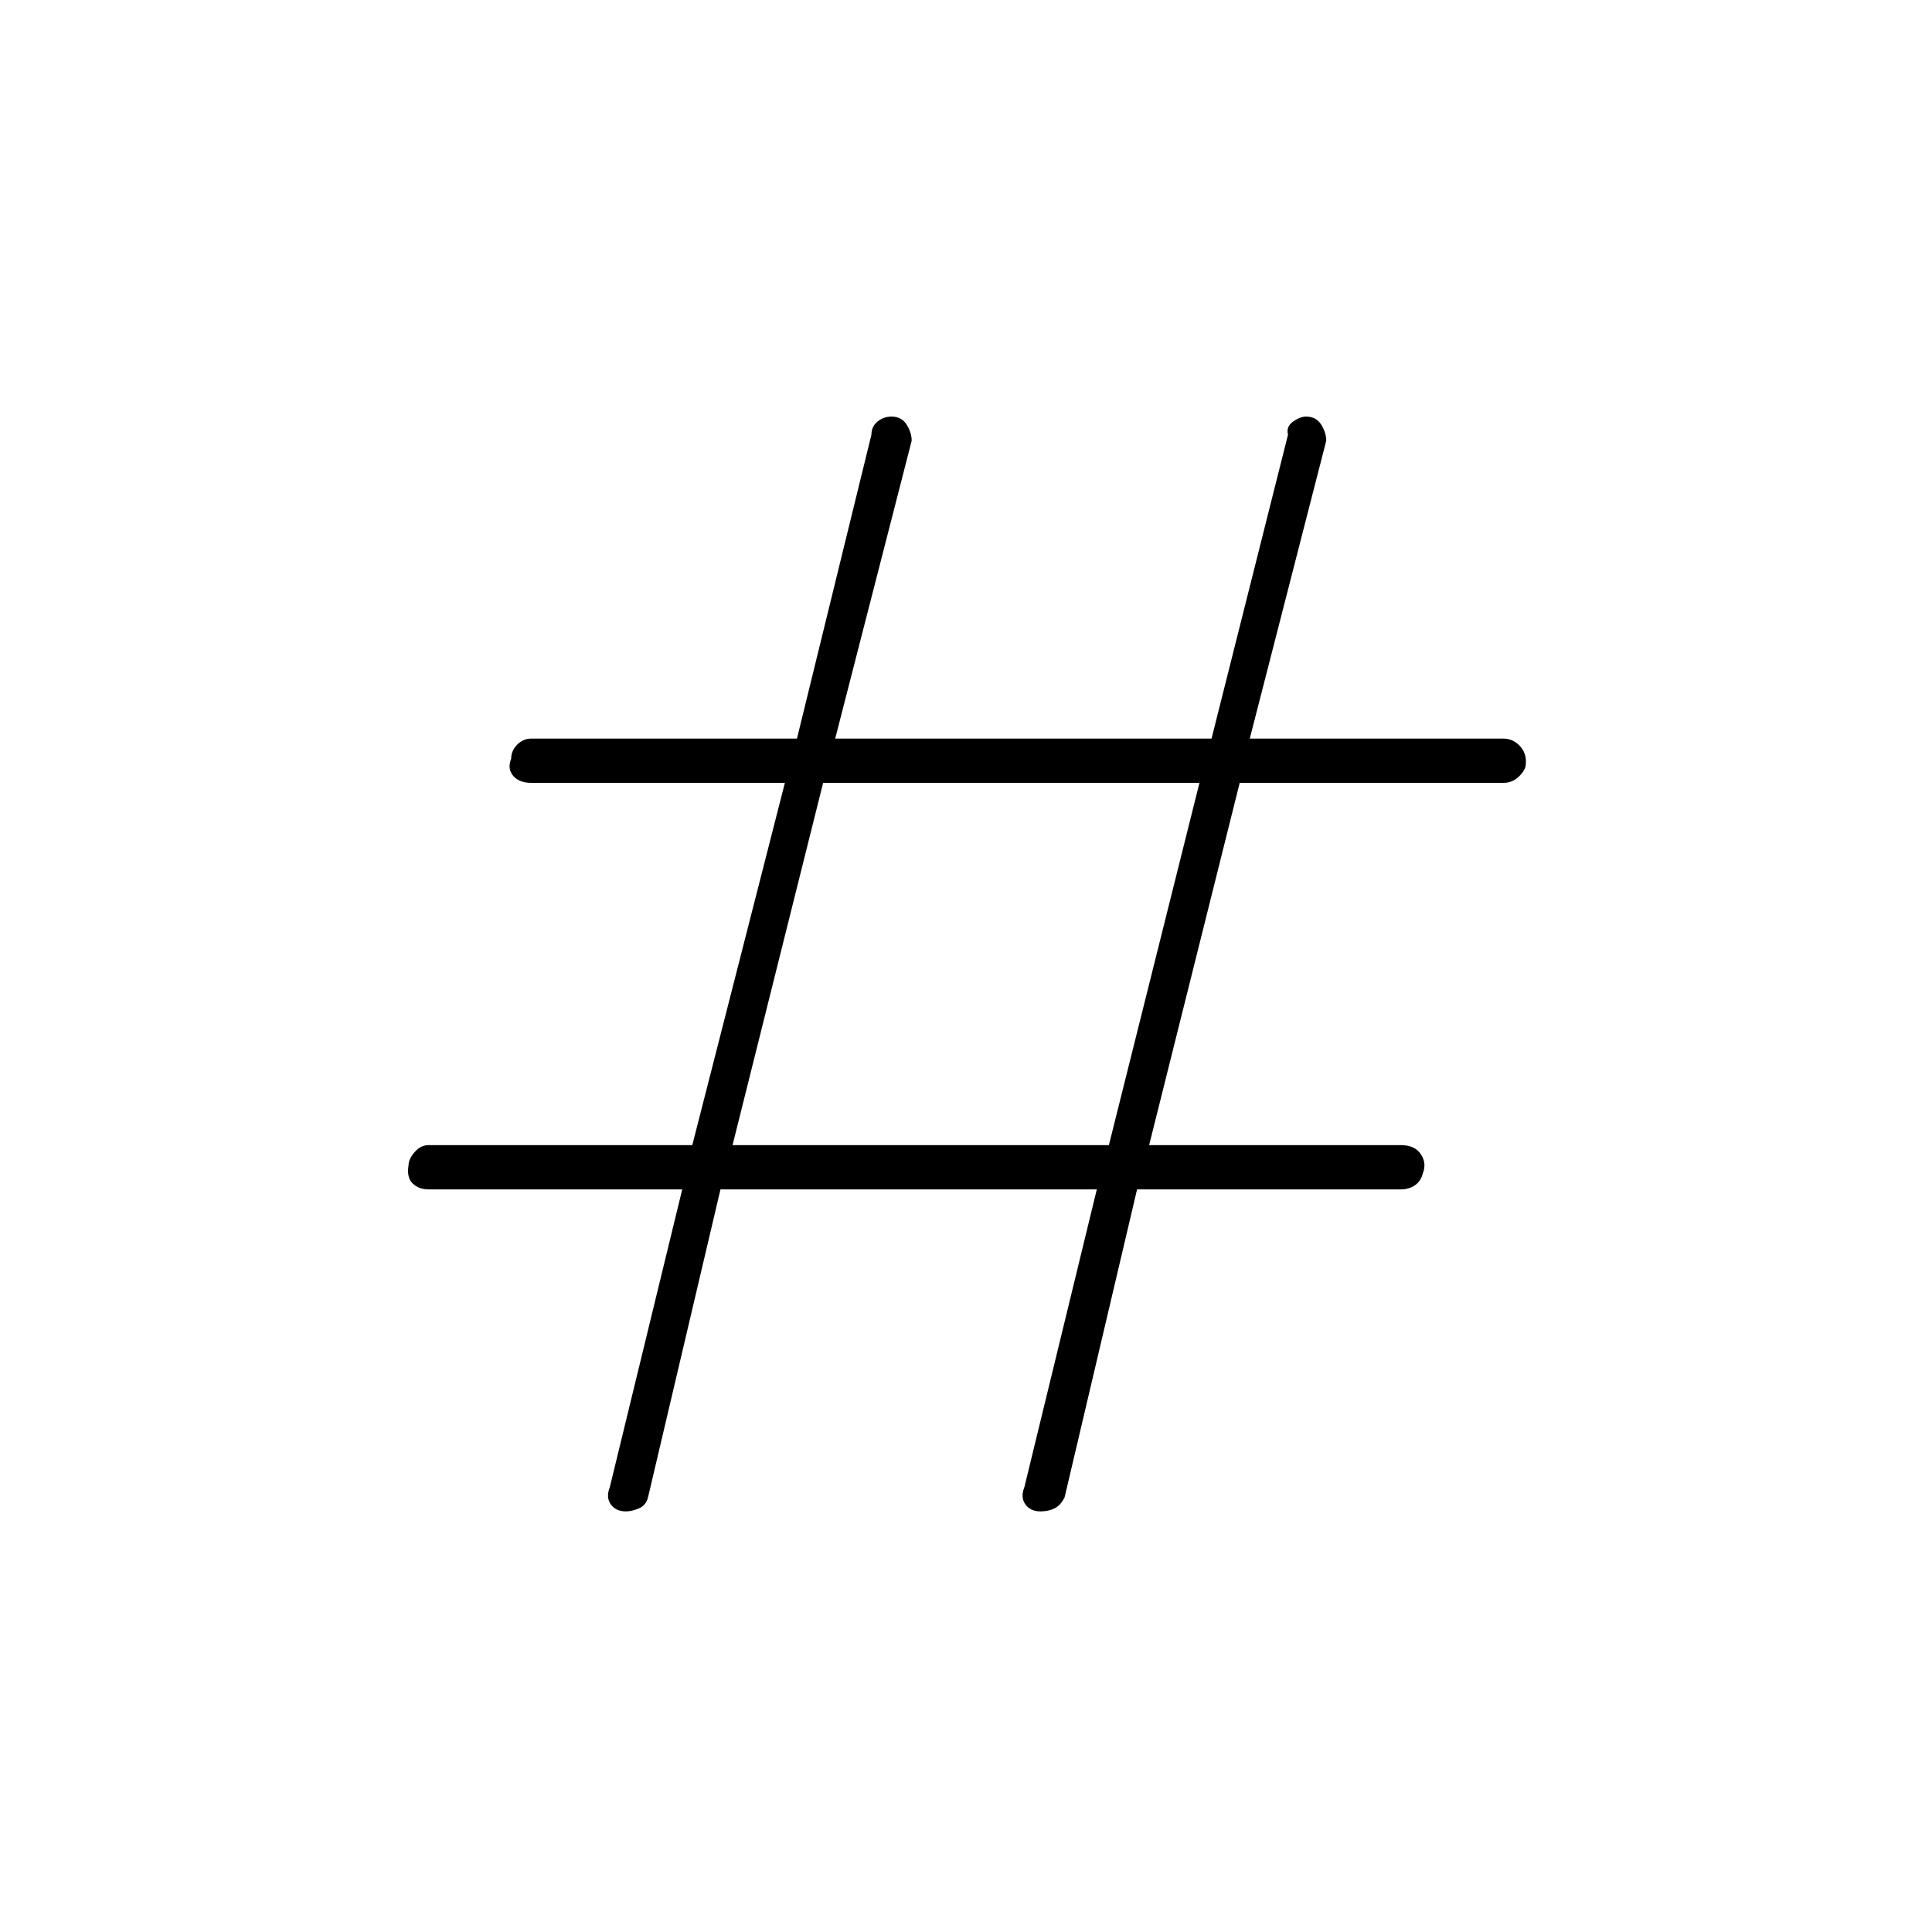 <svg xmlns="http://www.w3.org/2000/svg" height="48" width="48"><path d="m17.9 29.55-1.8 7.65q-.05.2-.225.275-.175.075-.325.075-.25 0-.375-.175t-.025-.425l1.8-7.4h-6.3q-.25 0-.4-.15-.15-.15-.1-.45 0-.15.15-.325.15-.175.35-.175h6.55l2.3-9h-6.3q-.3 0-.45-.175-.15-.175-.05-.425 0-.2.15-.35.15-.15.35-.15h6.6l1.85-7.55q0-.2.15-.325t.35-.125q.25 0 .375.2t.125.4l-1.9 7.4h9.35L32 10.8q-.05-.2.125-.325t.325-.125q.25 0 .375.2t.125.4l-1.9 7.4h6.3q.25 0 .425.2t.125.5q-.05.15-.2.275-.15.125-.35.125H30.8l-2.25 9h6.25q.35 0 .5.225.15.225.05.475-.05.2-.2.3-.15.1-.35.1h-6.55l-1.8 7.65q-.1.2-.25.275-.15.075-.35.075-.25 0-.375-.175t-.025-.425l1.8-7.4Zm.3-1.1h9.35l2.25-9h-9.35Z"/></svg>